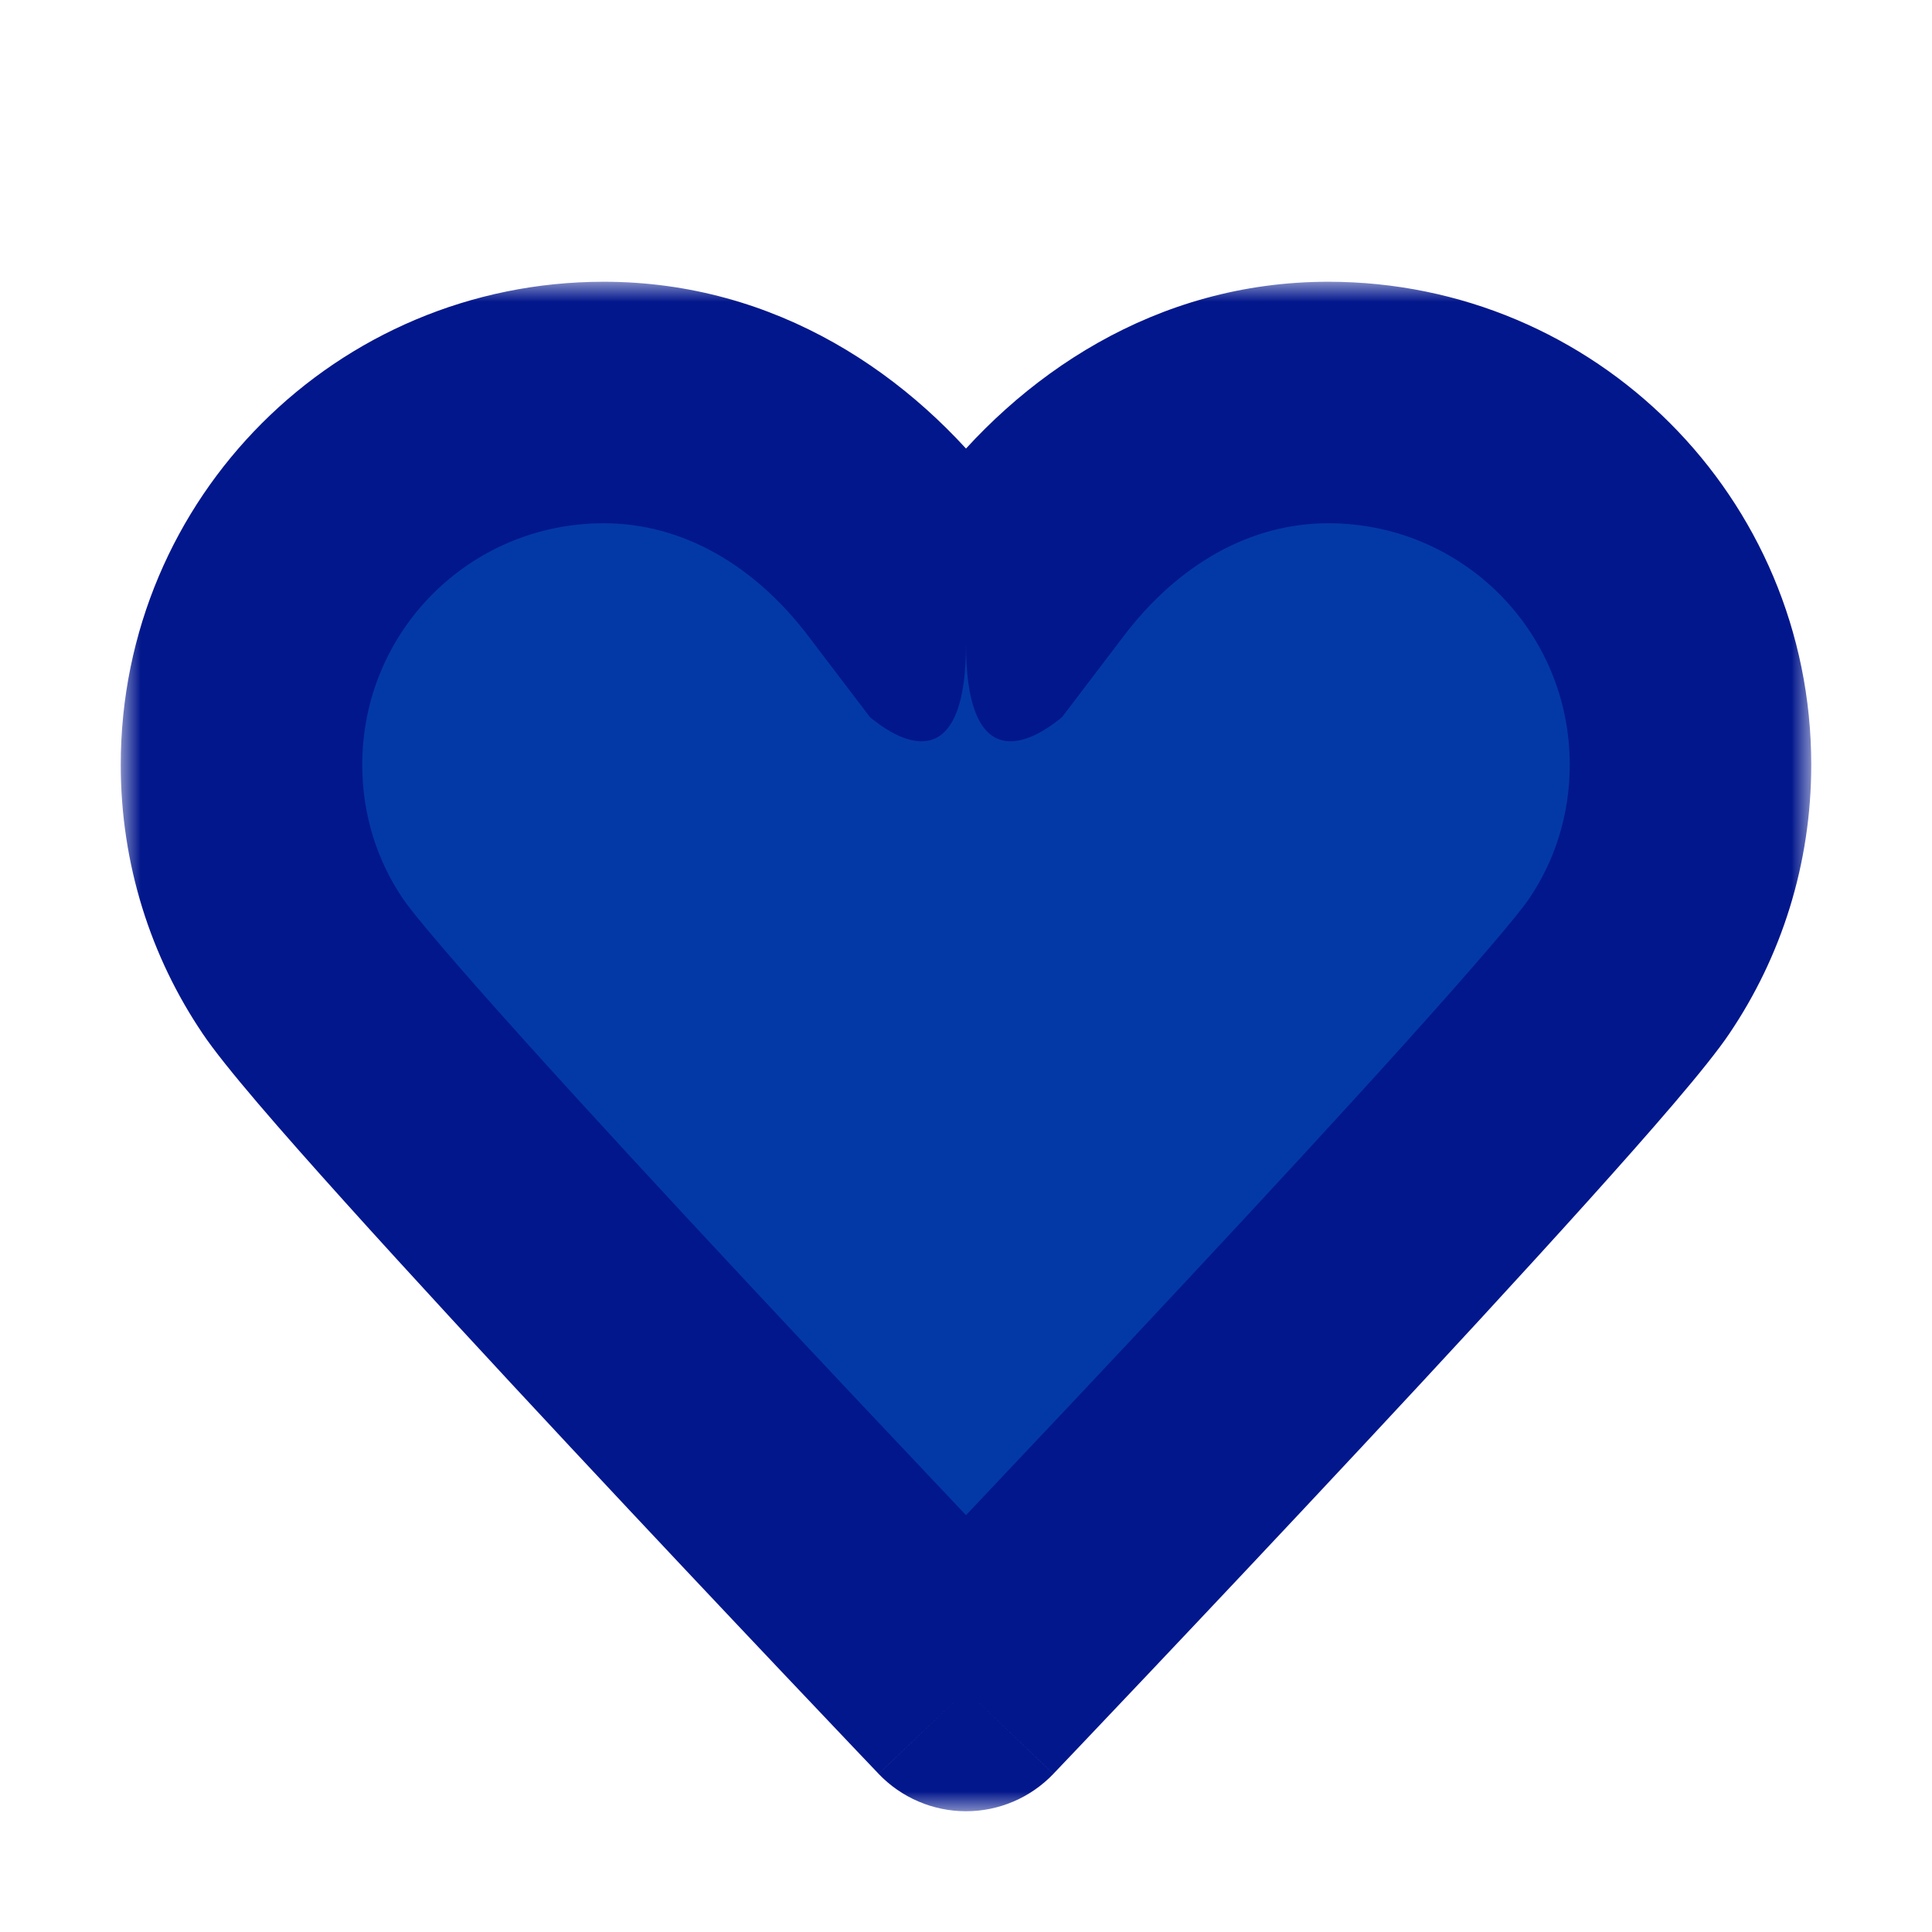 <svg width="48" height="48" viewBox="0 0 48 48" fill="none" xmlns="http://www.w3.org/2000/svg">
<path d="M24 16C24 16 24 16 25.52 14C27.28 11.68 29.88 10 33 10C37.98 10 42 14.02 42 19C42 20.86 41.44 22.58 40.48 24C38.86 26.42 24 42 24 42C24 42 9.14 26.42 7.52 24C6.56 22.58 6 20.86 6 19C6 14.02 10.02 10 15 10C18.12 10 20.74 11.68 22.48 14C24 16 24 16 24 16Z" fill="#0339A6"/>
<mask id="path-2-outside-1_771_2381" maskUnits="userSpaceOnUse" x="3" y="7" width="42" height="38" fill="black">
<rect fill="white" x="3" y="7" width="42" height="38"/>
<path d="M24 16C24 16 24 16 22.48 14C20.72 11.68 18.12 10 15 10C10.02 10 6 14.02 6 19C6 20.86 6.56 22.58 7.52 24C9.14 26.42 24 42 24 42M24 16C24 16 24 16 25.52 14C27.28 11.68 29.88 10 33 10C37.98 10 42 14.02 42 19C42 20.86 41.44 22.58 40.48 24C38.86 26.42 24 42 24 42"/>
</mask>
<path d="M22.48 14L20.09 15.813L20.091 15.815L22.48 14ZM7.52 24L10.013 22.331L10.005 22.32L7.52 24ZM24 42L21.829 44.071C22.395 44.664 23.18 45 24 45C24.82 45 25.605 44.664 26.171 44.071L24 42ZM25.52 14L27.909 15.815L27.91 15.813L25.52 14ZM40.48 24L37.995 22.32L37.987 22.331L40.48 24ZM24 16C24 13 25.333 13.312 26.388 14.184C26.388 14.184 26.388 14.184 26.388 14.185C26.388 14.185 26.388 14.185 26.388 14.185C26.388 14.185 26.388 14.185 26.388 14.185C26.388 14.185 26.388 14.185 26.388 14.185C26.388 14.185 26.388 14.185 26.388 14.185C26.388 14.185 26.388 14.184 26.388 14.184C26.388 14.184 26.387 14.183 26.386 14.181C26.383 14.177 26.377 14.169 26.365 14.153C26.341 14.122 26.294 14.06 26.198 13.935C26.009 13.685 25.628 13.185 24.869 12.185L22.48 14L20.091 15.815C20.852 16.815 21.232 17.315 21.422 17.565C21.517 17.69 21.564 17.753 21.588 17.784C21.6 17.8 21.606 17.807 21.608 17.811C21.61 17.813 21.611 17.814 21.611 17.815C21.611 17.815 21.611 17.815 21.611 17.815C21.611 17.815 21.611 17.815 21.611 17.815C21.611 17.815 21.612 17.815 21.612 17.815C21.612 17.815 21.612 17.815 21.612 17.815C21.612 17.816 21.612 17.816 21.612 17.816C22.667 18.688 24 19 24 16ZM22.48 14L24.87 12.187C22.691 9.315 19.279 7 15 7V10V13C16.961 13 18.749 14.045 20.09 15.813L22.48 14ZM15 10V7C8.363 7 3 12.363 3 19H6H9C9 15.677 11.677 13 15 13V10ZM6 19H3C3 21.471 3.746 23.774 5.035 25.68L7.52 24L10.005 22.32C9.374 21.386 9 20.249 9 19H6ZM7.52 24L5.027 25.669C5.581 26.496 6.992 28.11 8.549 29.84C10.188 31.661 12.211 33.851 14.174 35.954C16.139 38.06 18.053 40.089 19.474 41.59C20.185 42.341 20.773 42.961 21.184 43.393C21.389 43.609 21.55 43.778 21.66 43.893C21.715 43.951 21.757 43.995 21.786 44.025C21.8 44.04 21.811 44.051 21.818 44.059C21.822 44.063 21.824 44.066 21.826 44.068C21.827 44.069 21.828 44.069 21.828 44.07C21.829 44.07 21.829 44.07 21.829 44.07C21.829 44.071 21.829 44.071 24 42C26.171 39.929 26.171 39.929 26.171 39.929C26.171 39.929 26.171 39.929 26.17 39.929C26.17 39.928 26.169 39.928 26.168 39.927C26.167 39.925 26.164 39.922 26.16 39.919C26.154 39.911 26.143 39.9 26.129 39.886C26.101 39.856 26.059 39.813 26.005 39.755C25.896 39.641 25.737 39.474 25.533 39.259C25.124 38.829 24.539 38.213 23.831 37.465C22.416 35.97 20.513 33.953 18.561 31.861C16.606 29.767 14.611 27.608 13.008 25.826C11.323 23.954 10.269 22.714 10.013 22.331L7.52 24ZM24 16C24 19 25.333 18.688 26.388 17.816C26.388 17.816 26.388 17.816 26.388 17.815C26.388 17.815 26.388 17.815 26.388 17.815C26.388 17.815 26.389 17.815 26.389 17.815C26.389 17.815 26.389 17.815 26.389 17.815C26.389 17.815 26.389 17.815 26.389 17.815C26.389 17.814 26.39 17.813 26.392 17.811C26.394 17.807 26.4 17.8 26.412 17.784C26.436 17.753 26.483 17.69 26.578 17.565C26.768 17.315 27.148 16.815 27.909 15.815L25.52 14L23.131 12.185C22.372 13.185 21.991 13.685 21.802 13.935C21.706 14.06 21.659 14.122 21.635 14.153C21.623 14.169 21.617 14.177 21.614 14.181C21.613 14.183 21.612 14.184 21.612 14.184C21.612 14.184 21.612 14.185 21.612 14.185C21.612 14.185 21.612 14.185 21.612 14.185C21.612 14.185 21.612 14.185 21.612 14.185C21.612 14.185 21.612 14.185 21.612 14.185C21.612 14.185 21.612 14.185 21.612 14.185C21.612 14.184 21.612 14.184 21.612 14.184C22.667 13.312 24 13 24 16ZM25.52 14L27.91 15.813C29.251 14.045 31.039 13 33 13V10V7C28.721 7 25.309 9.315 23.13 12.187L25.52 14ZM33 10V13C36.323 13 39 15.677 39 19H42H45C45 12.363 39.637 7 33 7V10ZM42 19H39C39 20.249 38.626 21.386 37.995 22.32L40.48 24L42.965 25.68C44.254 23.774 45 21.471 45 19H42ZM40.48 24L37.987 22.331C37.731 22.714 36.677 23.954 34.992 25.826C33.389 27.608 31.394 29.767 29.439 31.861C27.487 33.953 25.584 35.97 24.169 37.465C23.461 38.213 22.876 38.829 22.467 39.259C22.263 39.474 22.104 39.641 21.995 39.755C21.941 39.813 21.899 39.856 21.871 39.886C21.857 39.9 21.846 39.911 21.84 39.919C21.836 39.922 21.833 39.925 21.832 39.927C21.831 39.928 21.83 39.928 21.83 39.929C21.829 39.929 21.829 39.929 21.829 39.929C21.829 39.929 21.829 39.929 24 42C26.171 44.071 26.171 44.071 26.171 44.07C26.171 44.07 26.171 44.07 26.172 44.07C26.172 44.069 26.173 44.069 26.174 44.068C26.176 44.066 26.178 44.063 26.182 44.059C26.189 44.051 26.2 44.04 26.214 44.025C26.243 43.995 26.285 43.951 26.34 43.893C26.45 43.778 26.611 43.609 26.816 43.393C27.227 42.961 27.815 42.341 28.526 41.59C29.947 40.089 31.861 38.06 33.826 35.954C35.789 33.851 37.812 31.661 39.451 29.84C41.008 28.11 42.419 26.496 42.973 25.669L40.48 24Z" fill="#03178C" mask="url(#path-2-outside-1_771_2381)"/>
</svg>
